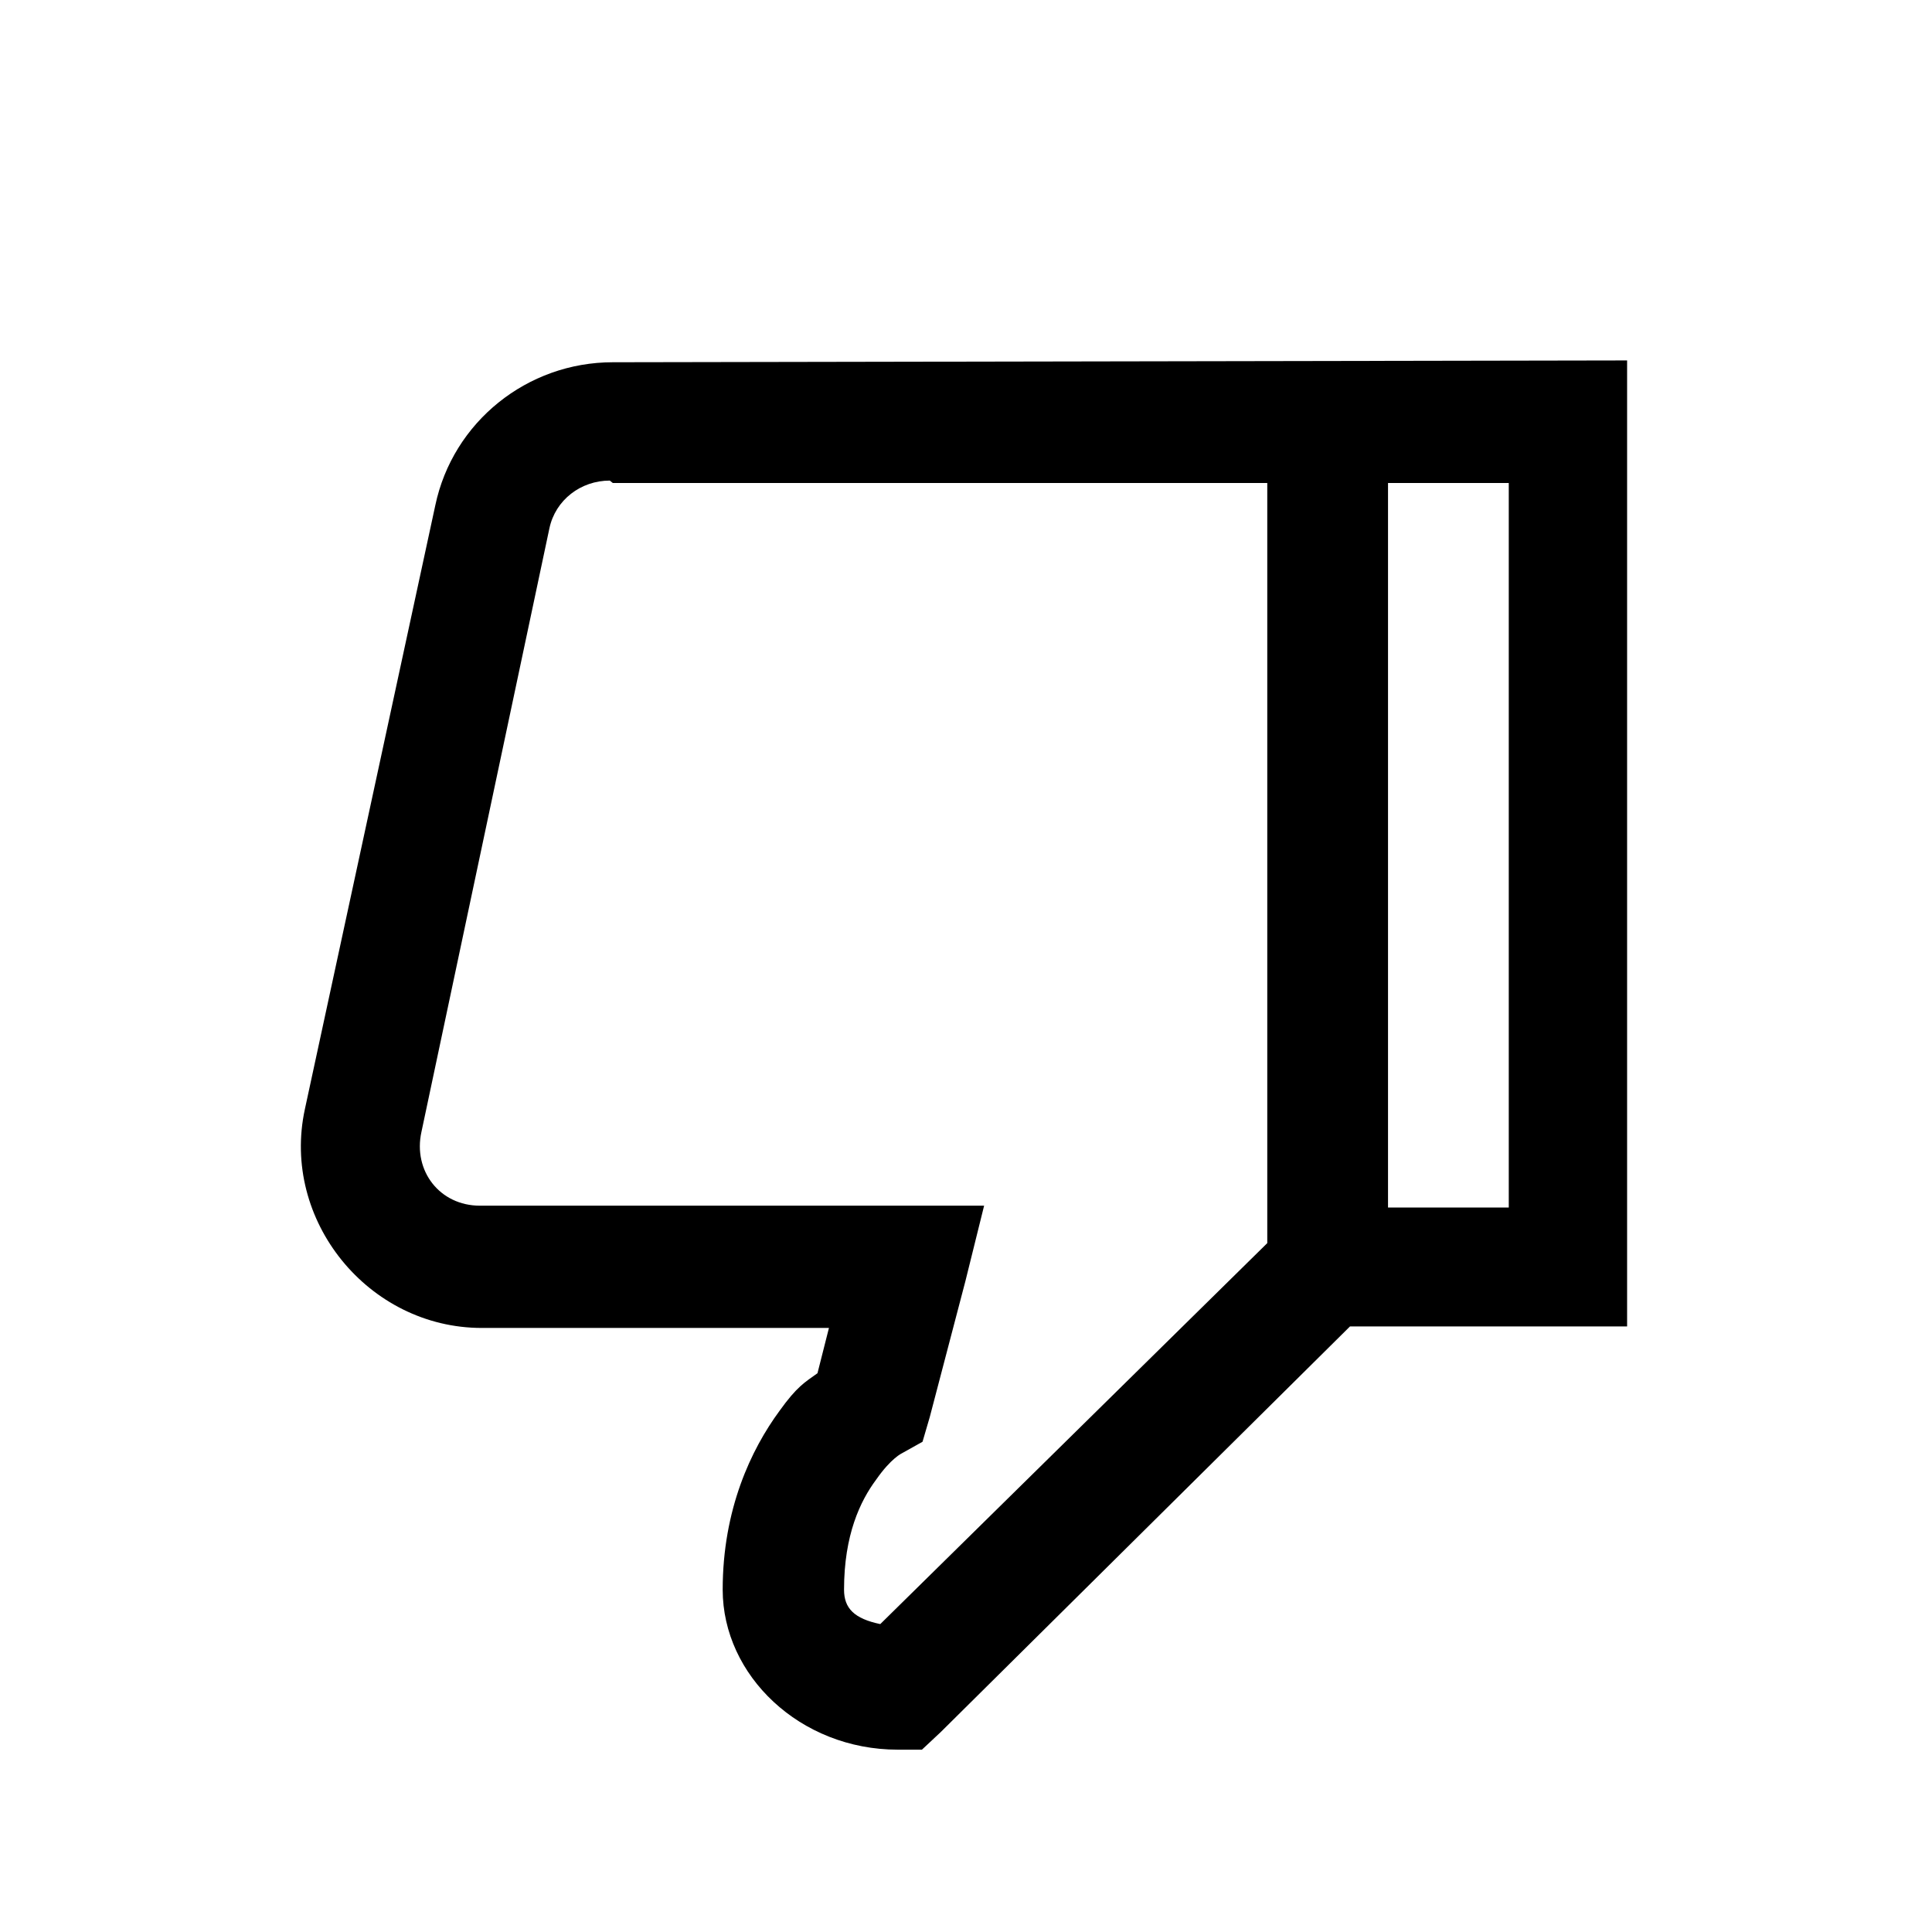 <svg viewBox="0 0 32 32" xmlns="http://www.w3.org/2000/svg"><path d="M10.15 6c-1.42 0-2.65.99-2.94 2.37l-2.16 10c-.4 1.84 1.05 3.625 2.93 3.625h5.75l-.19.75c-.21.15-.34.22-.63.625 -.47.64-.94 1.63-.94 2.96 0 1.42 1.28 2.65 2.9 2.65h.4l.31-.29 6.78-6.72h4.59v-16Zm0 2h10.84v12.59l-6.41 6.31c-.43-.09-.6-.26-.6-.57 0-.91.27-1.47.53-1.82 .25-.36.43-.44.43-.44l.34-.19 .12-.41 .59-2.25 .31-1.25H7.95c-.67 0-1.11-.58-.97-1.22l2.12-10c.1-.47.52-.79 1-.79Zm12.84 0h2v12h-2Z"/></svg>